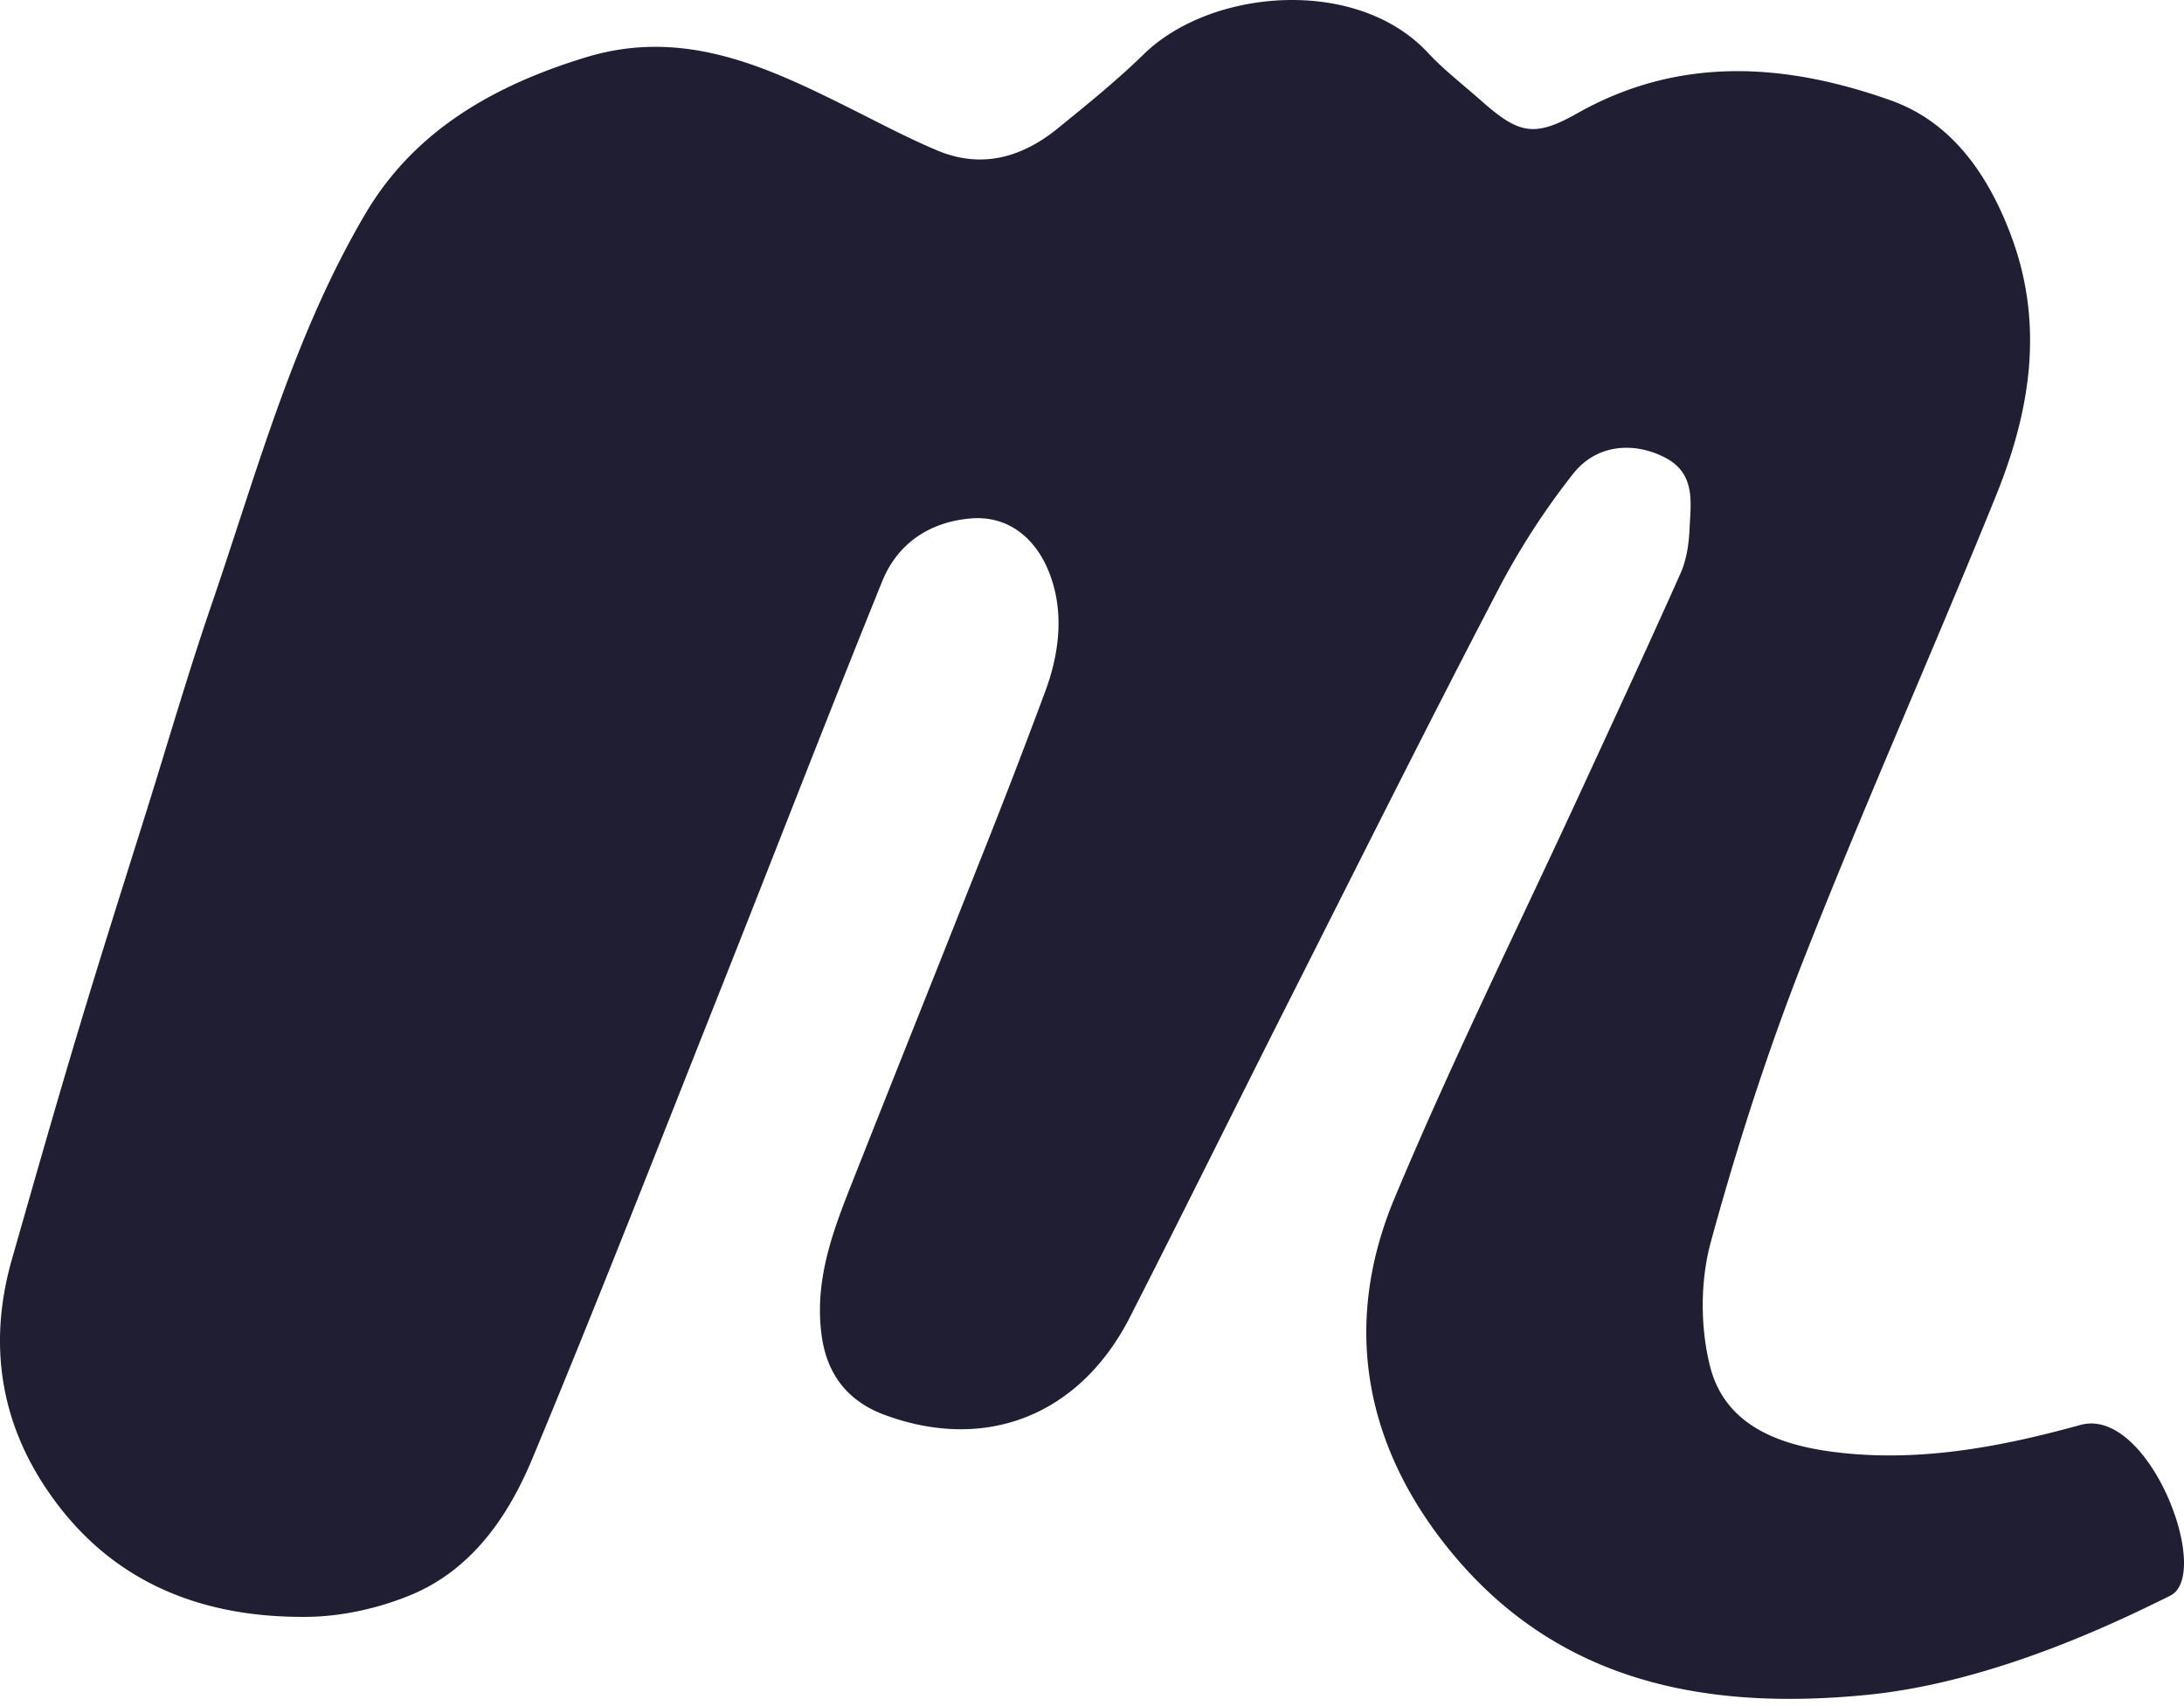 <svg xmlns="http://www.w3.org/2000/svg" viewBox="0 0 64 50"><path fill="#201E33" d="M54.718 49.67c-4.681.462-9.022-.333-12.188-4.18-2.54-3.084-3.218-6.662-1.664-10.376 1.703-4.071 3.668-8.032 5.515-12.044.963-2.09 1.934-4.176 2.87-6.278.171-.388.238-.838.258-1.264.035-.783.195-1.64-.709-2.114-.924-.481-2.016-.395-2.697.466a21.647 21.647 0 0 0-2.235 3.468c-2.098 4.023-4.125 8.086-6.172 12.137-1.534 3.038-3.041 6.09-4.587 9.12-1.468 2.873-4.224 3.969-7.214 2.85-1.006-.38-1.636-1.12-1.808-2.251-.239-1.601.285-3.037.853-4.47 1.24-3.14 2.497-6.27 3.738-9.41a218.49 218.49 0 0 0 1.953-5.064c.438-1.186.568-2.446.059-3.613-.396-.9-1.17-1.55-2.259-1.452-1.19.106-2.125.728-2.575 1.832-1.578 3.894-3.092 7.816-4.642 11.722-1.855 4.674-3.683 9.363-5.617 14.005-.716 1.714-1.796 3.28-3.613 4.012-.92.372-1.96.603-2.95.618-3.093.04-5.758-.99-7.582-3.616C0 41.689-.353 39.368.348 36.91c.65-2.274 1.295-4.548 1.977-6.81.645-2.145 1.326-4.282 1.996-6.42.622-1.992 1.205-4 1.882-5.972 1.331-3.887 2.404-7.887 4.51-11.453 1.44-2.438 3.776-3.757 6.454-4.575 2.798-.854 5.186.219 7.573 1.409.908.45 1.8.931 2.732 1.323 1.3.544 2.482.2 3.53-.654.858-.697 1.723-1.397 2.514-2.168 1.976-1.93 6.243-2.286 8.329-.043.481.516 1.049.95 1.577 1.42 1.092.963 1.542 1.065 2.807.349 3.006-1.695 6.117-1.46 9.174-.376 1.773.63 2.838 2.141 3.515 3.926.998 2.63.58 5.166-.419 7.64-1.84 4.548-3.843 9.026-5.636 13.59-1.065 2.708-1.961 5.491-2.728 8.298-.313 1.142-.313 2.5-.024 3.647.439 1.738 2.032 2.31 3.644 2.513 2.454.31 4.862-.145 7.21-.794 2.008-.552 3.886 4.387 2.628 5.006-1.259.618-5.04 2.524-8.875 2.904z"/></svg>